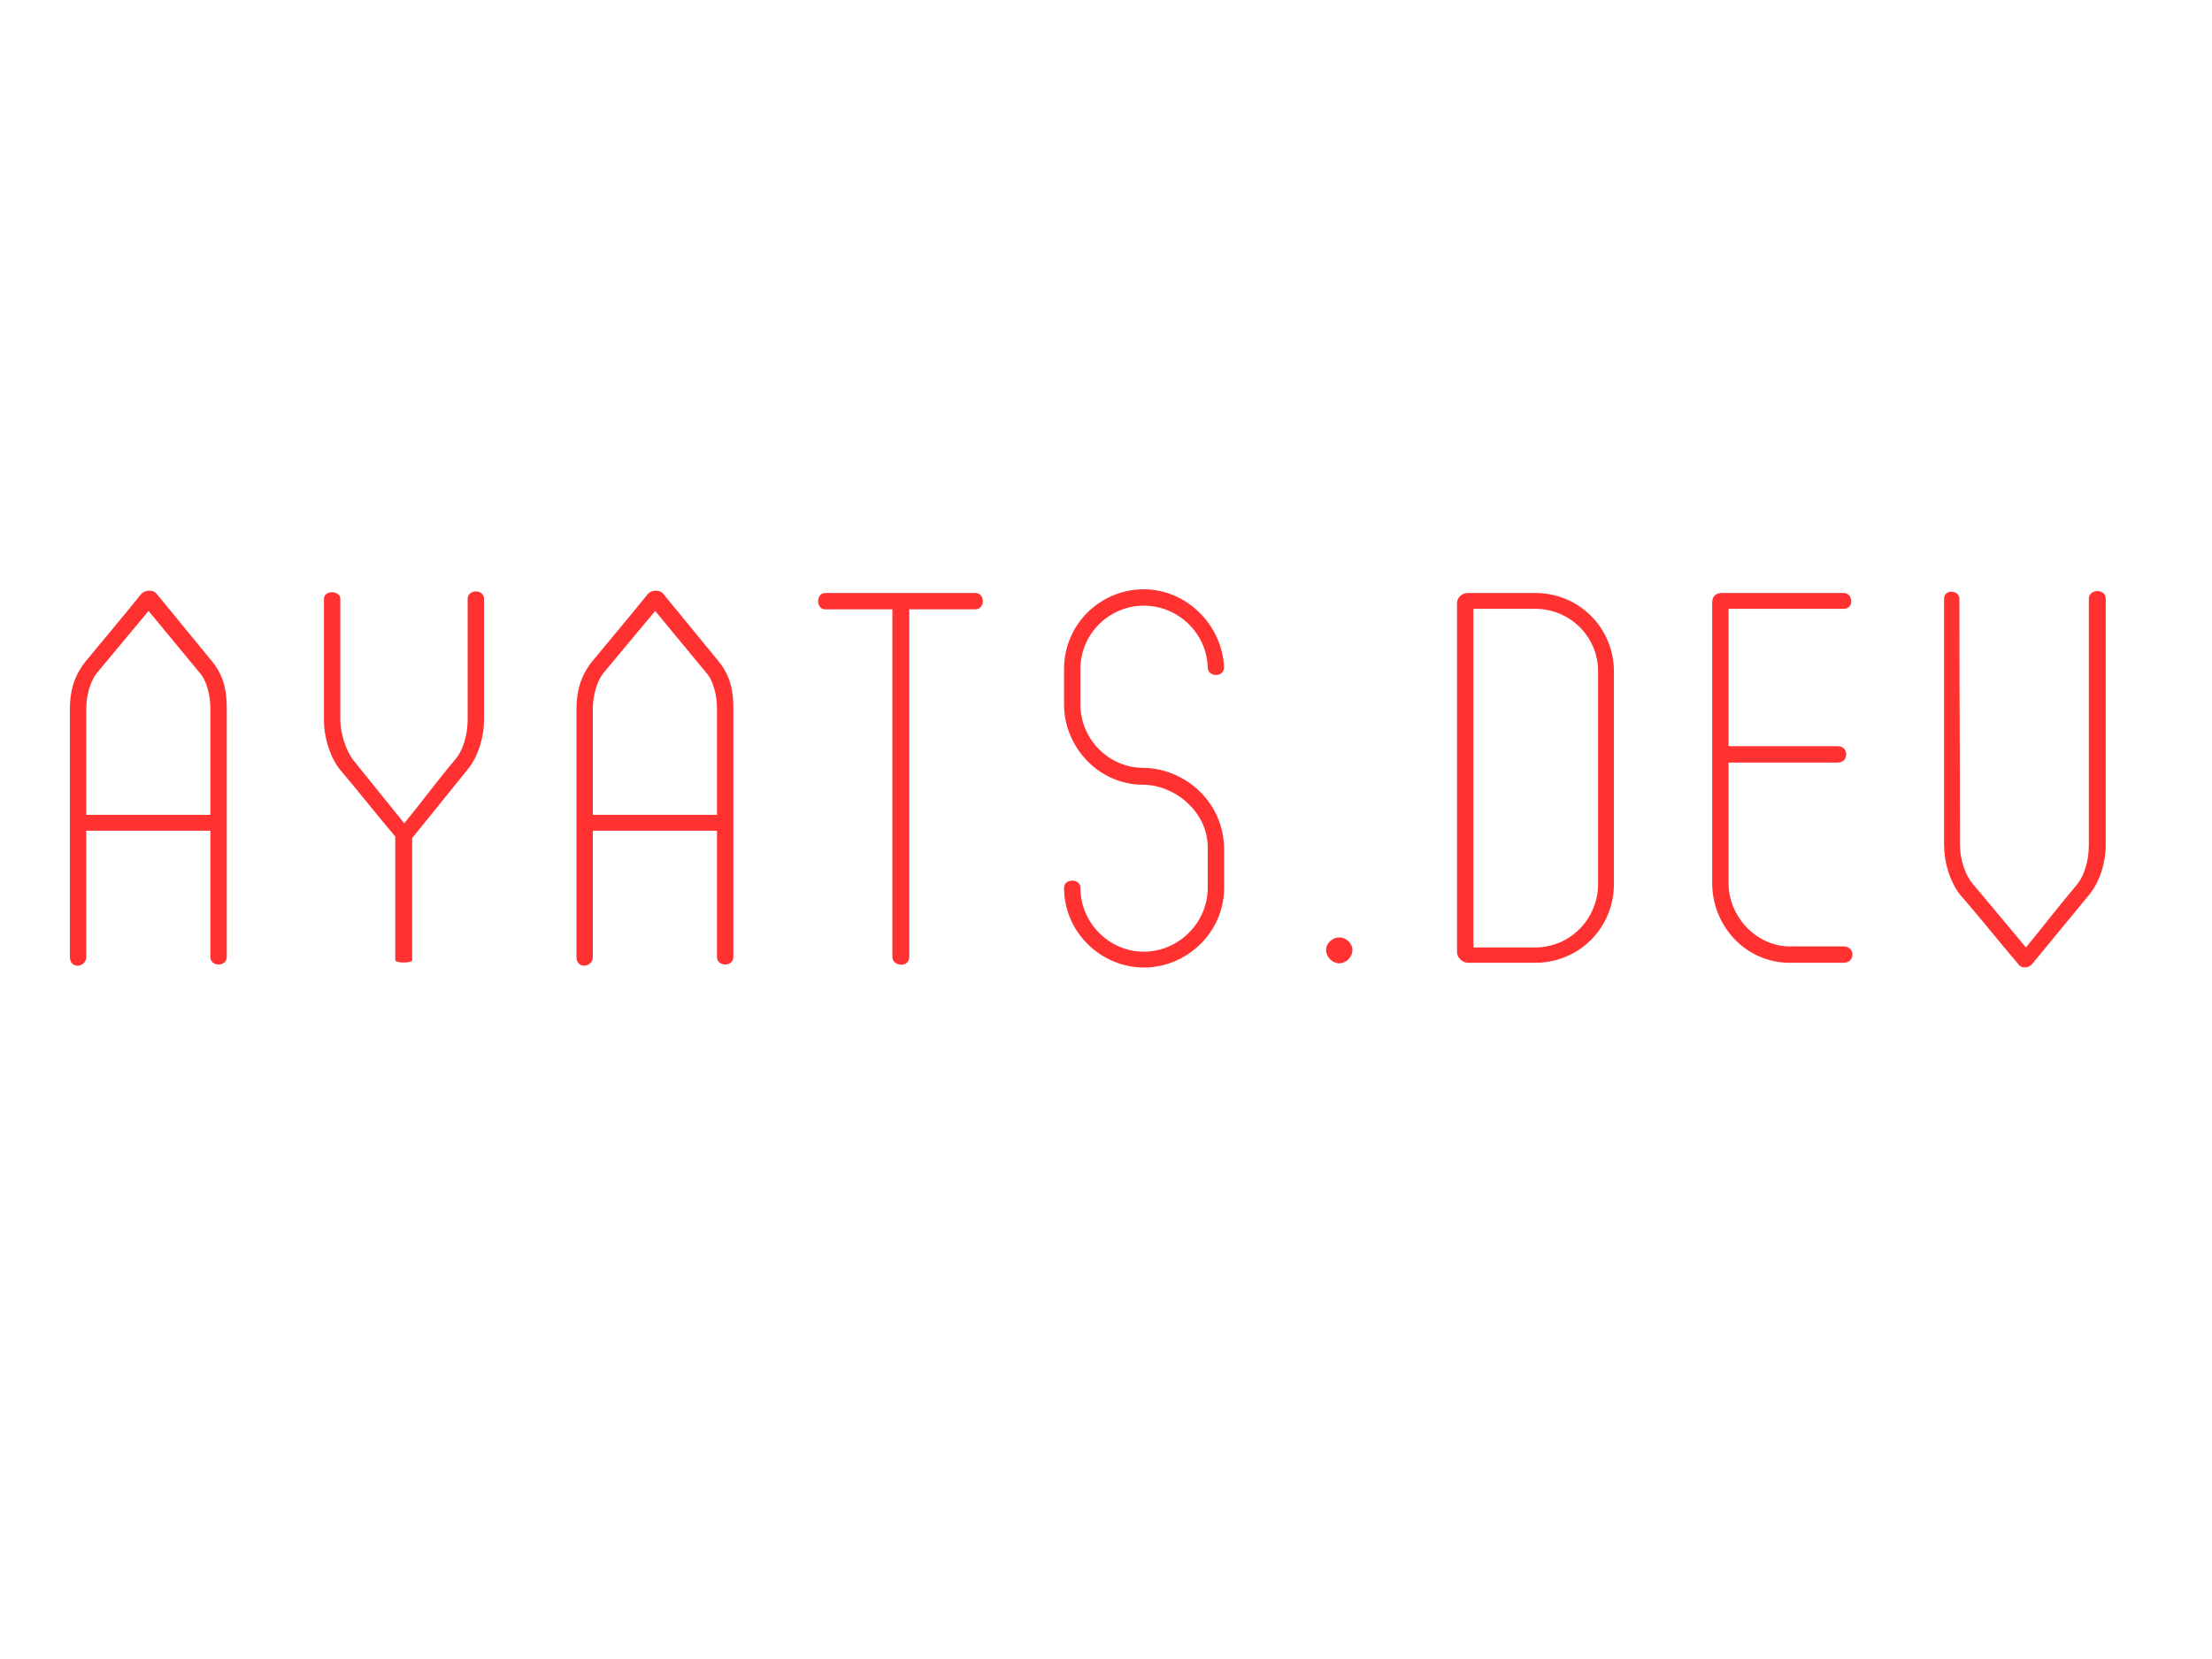<svg xmlns="http://www.w3.org/2000/svg" xmlns:xlink="http://www.w3.org/1999/xlink" width="800" zoomAndPan="magnify" viewBox="0 0 600 450" height="600" preserveAspectRatio="xMidYMid meet" version="1.0"><defs><g/></defs><g fill="#ff3131" fill-opacity="1"><g transform="translate(18.95, 261.151)"><g><path d="M 42.559 -1.578 L 42.559 -68.781 C 42.559 -73.367 41.984 -77.664 38.402 -81.965 L 23.355 -100.305 C 22.211 -101.309 20.203 -101.023 19.344 -100.02 C 14.617 -94.145 9.172 -87.695 4.441 -81.965 C 1.004 -77.809 0 -73.367 0 -68.781 L 0 -1.578 C 0 1.863 4.441 1.289 4.441 -1.578 L 4.441 -35.824 L 38.117 -35.824 L 38.117 -1.578 C 38.117 1.145 42.559 1.145 42.559 -1.578 Z M 38.117 -68.781 L 38.117 -40.121 L 4.441 -40.121 L 4.441 -68.781 C 4.441 -72.363 5.445 -76.52 7.738 -79.098 L 21.352 -95.434 L 34.965 -78.957 C 37.258 -76.52 38.117 -72.363 38.117 -68.781 Z M 38.117 -68.781 "/></g></g></g><g fill="#ff3131" fill-opacity="1"><g transform="translate(88.445, 261.151)"><g><path d="M 18.773 -34.246 L 18.773 -0.715 C 18.773 0.145 23.355 0.145 23.355 -0.715 L 23.355 -33.816 L 38.402 -52.445 C 41.27 -55.887 42.844 -61.332 42.844 -65.629 L 42.844 -98.73 C 42.844 -101.453 38.402 -101.309 38.402 -98.73 L 38.402 -65.914 C 38.402 -62.332 37.398 -57.746 34.82 -54.883 C 30.234 -49.438 25.793 -43.418 21.207 -37.828 L 7.453 -54.883 C 5.301 -57.605 3.867 -62.477 3.867 -65.914 L 3.867 -98.73 C 3.867 -101.023 -0.574 -101.168 -0.574 -98.73 L -0.574 -65.629 C -0.574 -61.332 1.004 -55.887 3.727 -52.445 C 8.742 -46.57 13.758 -40.121 18.773 -34.246 Z M 18.773 -34.246 "/></g></g></g><g fill="#ff3131" fill-opacity="1"><g transform="translate(156.364, 261.151)"><g><path d="M 42.559 -1.578 L 42.559 -68.781 C 42.559 -73.367 41.984 -77.664 38.402 -81.965 L 23.355 -100.305 C 22.211 -101.309 20.203 -101.023 19.344 -100.02 C 14.617 -94.145 9.172 -87.695 4.441 -81.965 C 1.004 -77.809 0 -73.367 0 -68.781 L 0 -1.578 C 0 1.863 4.441 1.289 4.441 -1.578 L 4.441 -35.824 L 38.117 -35.824 L 38.117 -1.578 C 38.117 1.145 42.559 1.145 42.559 -1.578 Z M 38.117 -68.781 L 38.117 -40.121 L 4.441 -40.121 L 4.441 -68.781 C 4.441 -72.363 5.445 -76.52 7.738 -79.098 L 21.352 -95.434 L 34.965 -78.957 C 37.258 -76.52 38.117 -72.363 38.117 -68.781 Z M 38.117 -68.781 "/></g></g></g><g fill="#ff3131" fill-opacity="1"><g transform="translate(225.858, 261.151)"><g><path d="M 38.691 -100.305 L -2.008 -100.305 C -4.586 -100.305 -4.586 -95.863 -2.008 -95.863 L 16.191 -95.863 L 16.191 -1.578 C 16.191 1.004 20.777 1.434 20.777 -1.578 L 20.777 -95.863 L 38.691 -95.863 C 41.414 -95.863 41.414 -100.305 38.691 -100.305 Z M 38.691 -100.305 "/></g></g></g><g fill="#ff3131" fill-opacity="1"><g transform="translate(288.618, 261.151)"><g><path d="M 0 -79.672 L 0 -70.07 C 0 -58.609 9.312 -48.289 21.496 -48.289 C 29.66 -48.289 38.977 -41.27 38.977 -31.238 L 38.977 -20.348 C 38.977 -10.746 30.953 -3.008 21.637 -3.008 C 12.324 -3.008 4.441 -10.746 4.441 -20.348 C 4.441 -22.926 0 -22.926 0 -20.348 C 0 -8.168 10.176 1.289 21.637 1.289 C 33.246 1.289 43.418 -8.168 43.418 -20.348 L 43.418 -31.238 C 43.133 -43.703 32.816 -52.734 21.496 -52.875 C 12.18 -52.875 4.441 -60.613 4.441 -70.07 L 4.441 -79.672 C 4.441 -89.273 12.324 -96.867 21.637 -96.867 C 30.809 -96.867 38.691 -89.559 38.977 -80.102 C 38.977 -77.523 43.273 -77.234 43.418 -80.102 C 42.844 -91.996 32.957 -101.309 21.637 -101.309 C 9.887 -101.309 0 -91.852 0 -79.672 Z M 0 -79.672 "/></g></g></g><g fill="#ff3131" fill-opacity="1"><g transform="translate(357.11, 261.151)"><g><path d="M 2.578 -3.438 C 2.578 -1.578 4.301 0.145 6.16 0.145 C 8.023 0.145 9.742 -1.578 9.742 -3.438 C 9.742 -5.301 8.023 -6.879 6.16 -6.879 C 4.301 -6.879 2.578 -5.301 2.578 -3.438 Z M 2.578 -3.438 "/></g></g></g><g fill="#ff3131" fill-opacity="1"><g transform="translate(395.216, 261.151)"><g><path d="M 42.559 -21.352 L 42.559 -78.957 C 42.559 -90.848 33.102 -100.305 21.207 -100.305 L 3.008 -100.305 C 1.434 -100.305 0 -99.16 0 -97.582 L 0 -2.867 C 0 -1.434 1.434 0 3.008 0 L 21.207 0 C 33.102 0 42.559 -9.457 42.559 -21.352 Z M 4.441 -96.008 L 21.207 -96.008 C 30.664 -96.008 38.258 -88.414 38.258 -79.098 L 38.258 -21.352 C 38.258 -11.895 30.664 -4.156 21.207 -4.156 L 4.441 -4.156 Z M 4.441 -96.008 "/></g></g></g><g fill="#ff3131" fill-opacity="1"><g transform="translate(464.424, 261.151)"><g><path d="M 35.68 -100.305 L 2.723 -100.305 C 1.145 -100.305 0 -99.59 0 -97.727 L 0 -21.637 C 0 -10.031 9.027 0 21.062 0 L 35.68 0 C 38.832 0 38.832 -4.441 35.68 -4.441 L 21.062 -4.441 C 12.035 -4.441 4.441 -12.465 4.441 -21.637 L 4.441 -54.309 L 34.105 -54.309 C 37.113 -54.309 37.113 -58.75 34.105 -58.75 L 4.441 -58.75 L 4.441 -96.008 L 35.68 -96.008 C 38.547 -96.008 38.258 -100.305 35.68 -100.305 Z M 35.68 -100.305 "/></g></g></g><g fill="#ff3131" fill-opacity="1"><g transform="translate(527.328, 261.151)"><g><path d="M 0 -98.73 L 0 -31.953 C 0 -27.227 1.578 -21.926 4.441 -18.34 C 9.602 -12.465 14.902 -5.73 20.062 0.285 C 20.922 1.719 23.07 1.434 23.93 0.285 L 39.262 -18.34 C 42.273 -21.926 43.848 -27.227 43.848 -31.953 L 43.848 -98.73 C 43.848 -101.598 39.262 -101.453 39.262 -98.73 L 39.262 -31.953 C 39.262 -28.086 38.258 -23.645 35.68 -20.777 C 31.094 -15.332 26.797 -9.742 22.211 -4.156 L 8.312 -20.777 C 5.73 -23.5 4.301 -28.086 4.301 -31.953 C 4.301 -57.746 4.156 -72.938 4.156 -98.73 C 4.156 -101.168 0 -101.453 0 -98.73 Z M 0 -98.73 "/></g></g></g></svg>